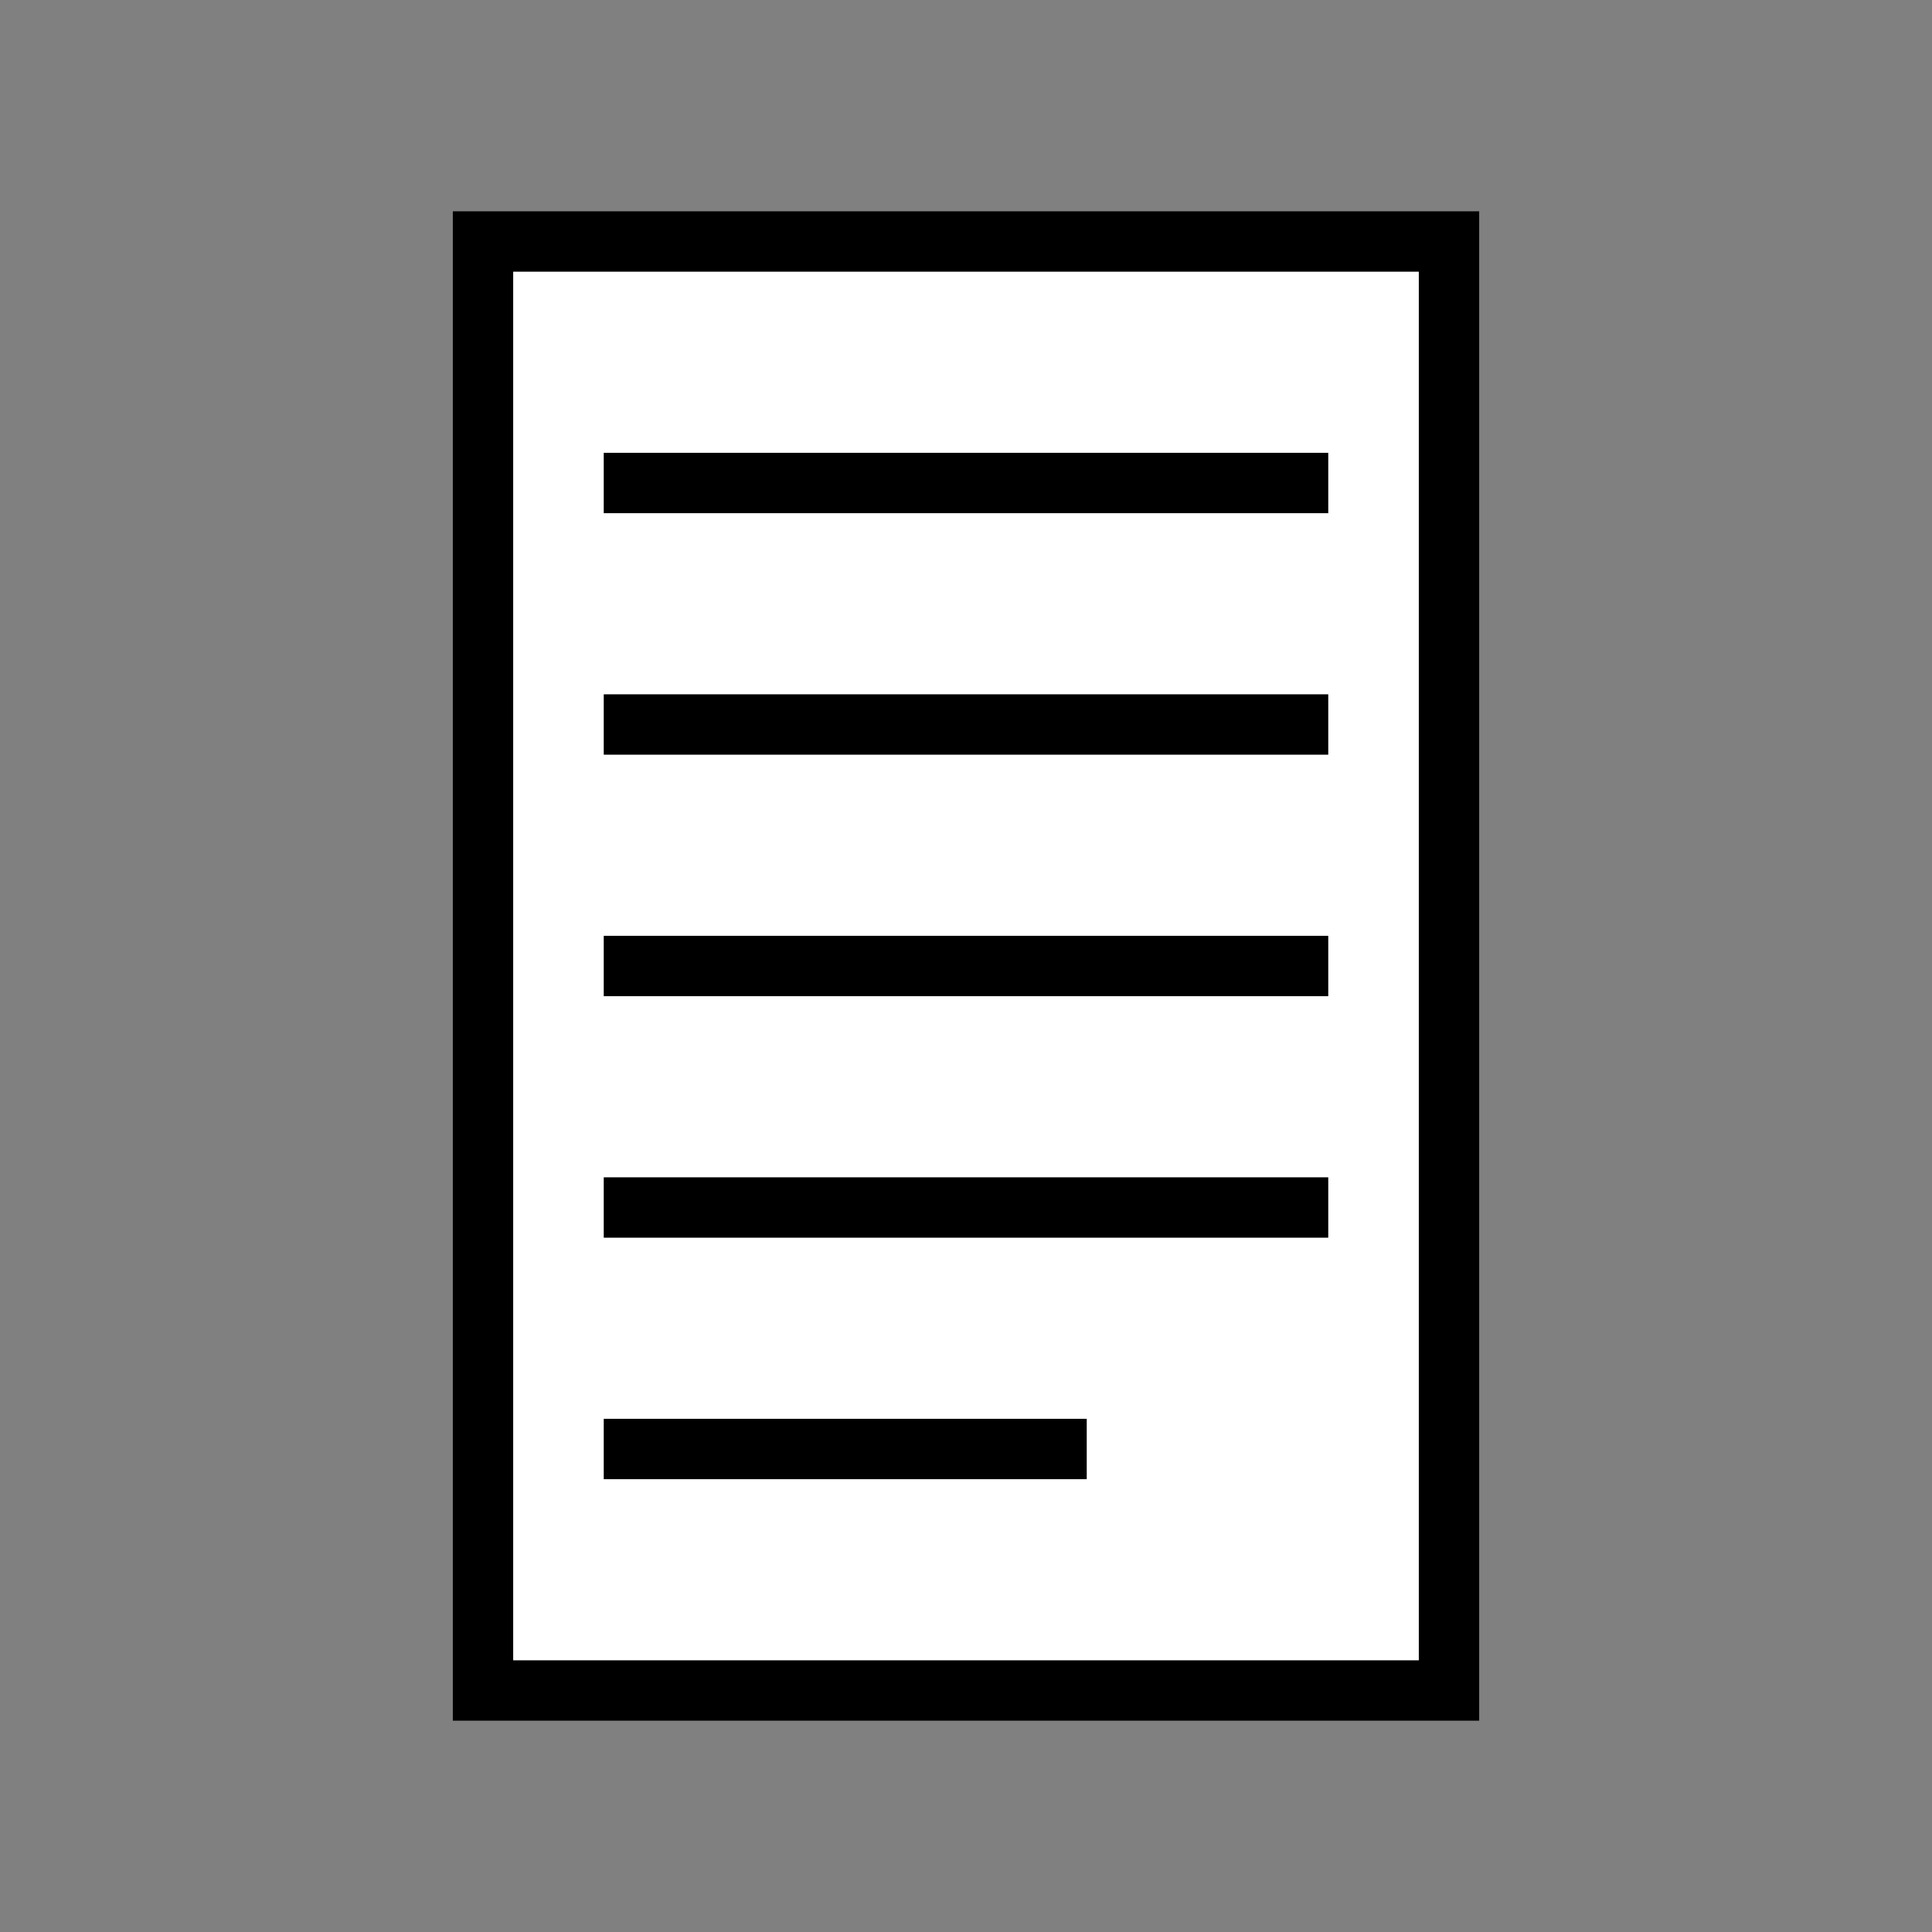 <svg xmlns="http://www.w3.org/2000/svg" width="32" height="32" viewBox="0 0 32 32">
      <rect x="0" y="0" width="32" height="32" fill="#808080" stroke="none"/>
      <path d="M8,4 L24,4 L24,28 L8,28 Z" fill="#ffffff" stroke="#000000" stroke-width="1" />
      <line x1="10" y1="8" x2="22" y2="8" stroke="#000000" stroke-width="1" />
      <line x1="10" y1="12" x2="22" y2="12" stroke="#000000" stroke-width="1" />
      <line x1="10" y1="16" x2="22" y2="16" stroke="#000000" stroke-width="1" />
      <line x1="10" y1="20" x2="22" y2="20" stroke="#000000" stroke-width="1" />
      <line x1="10" y1="24" x2="18" y2="24" stroke="#000000" stroke-width="1" />
    </svg>